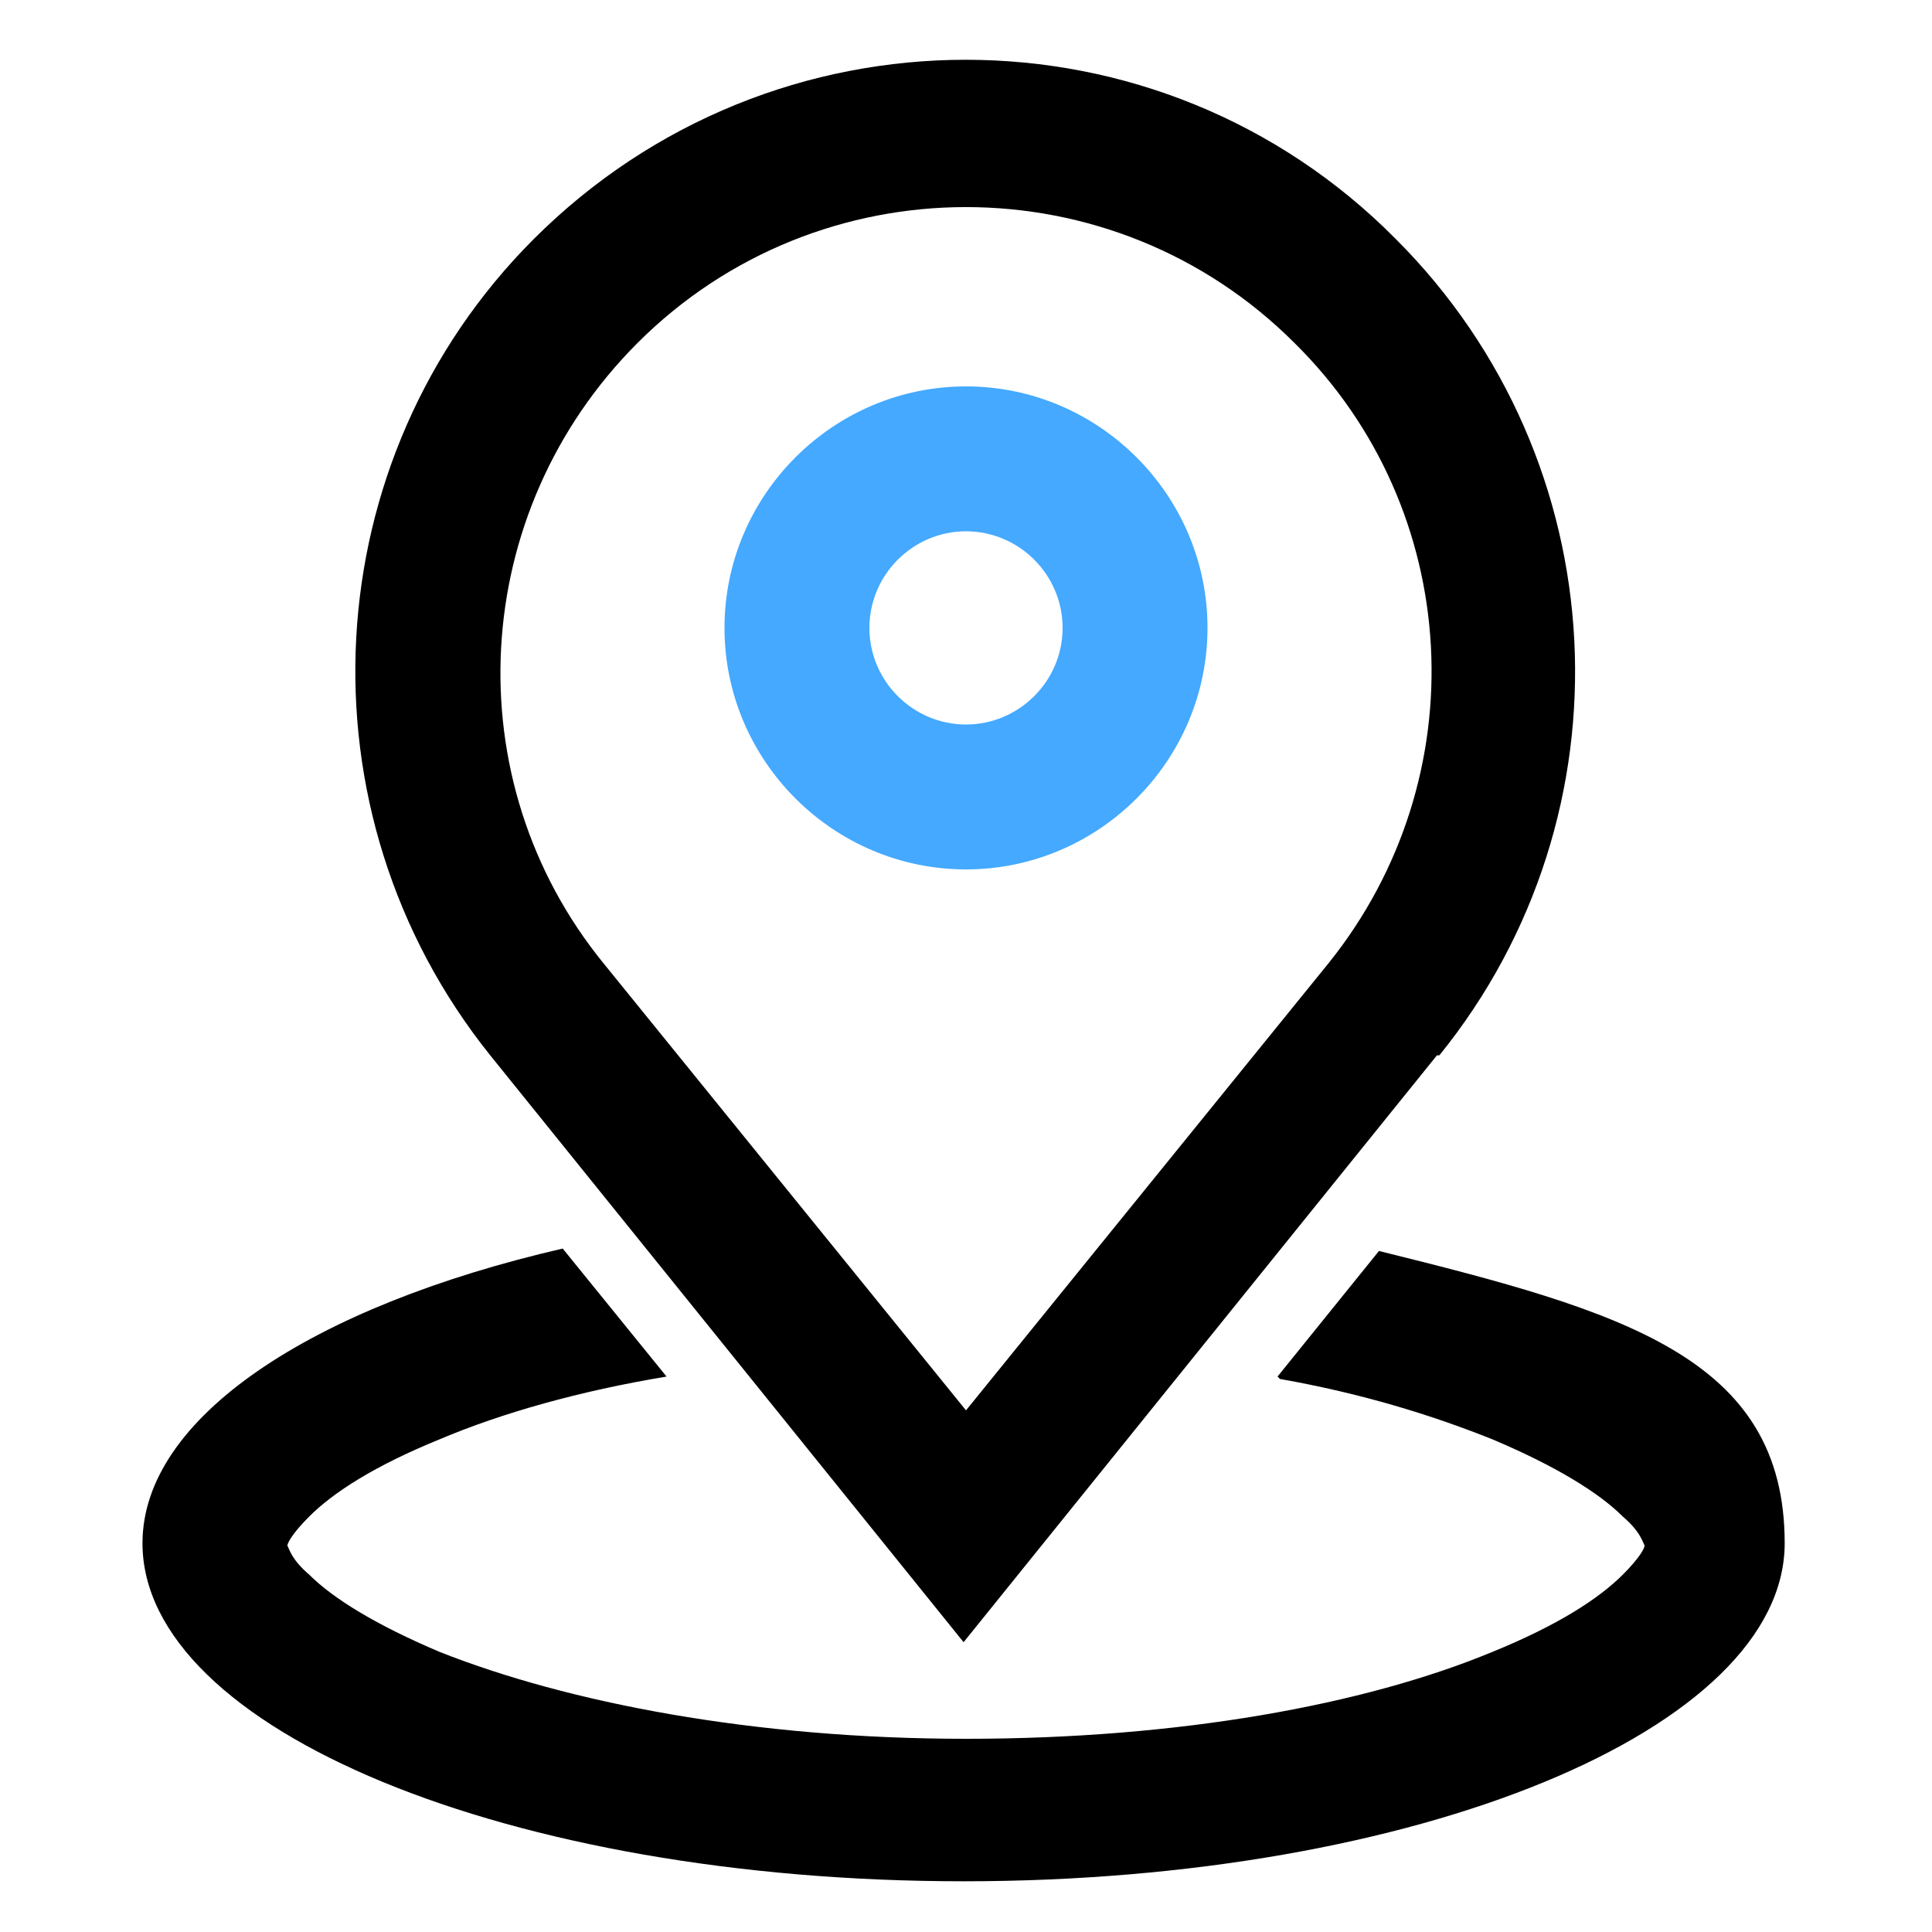 <?xml version="1.0" encoding="UTF-8"?>
<svg id="_圖層_1" data-name="圖層_1" xmlns="http://www.w3.org/2000/svg" version="1.1" viewBox="0 0 80 80">
  <!-- Generator: Adobe Illustrator 29.3.1, SVG Export Plug-In . SVG Version: 2.1.0 Build 151)  -->
  <defs>
    <style>
      .st0, .st1 {
        fill-rule: evenodd;
      }

      .st1 {
        fill: #44a9ff;
      }
    </style>
  </defs>
  <path class="st0" d="M40,58.4l15-18.5c6.2-7.7,5.6-18.8-1.4-25.7-7.5-7.5-19.7-7.5-27.2,0-7,7-7.6,18.1-1.4,25.7l15,18.5ZM59.6,43.7c8.1-10,7.4-24.6-1.8-33.8C48,0,32,0,22.1,9.9c-9.1,9.1-9.9,23.7-1.8,33.8l19.6,24.3,19.6-24.3Z"/>
  <path class="st1" d="M40,30c2.2,0,4-1.8,4-4s-1.8-4-4-4-4,1.8-4,4,1.8,4,4,4ZM40,36c5.5,0,10-4.5,10-10s-4.5-10-10-10-10,4.5-10,10,4.5,10,10,10Z"/>
  <path class="st0" d="M53,57.1c3.4.6,6.3,1.5,8.8,2.5,2.6,1.1,4.4,2.2,5.4,3.2.7.6.8,1,.9,1.2,0,.1-.2.5-.9,1.2-1,1-2.7,2.1-5.4,3.2-5.3,2.2-13,3.6-21.8,3.6s-16.5-1.5-21.8-3.6c-2.6-1.1-4.4-2.2-5.4-3.2-.7-.6-.8-1-.9-1.2,0-.1.2-.5.9-1.2,1-1,2.7-2.1,5.4-3.2,2.6-1.1,5.8-2,9.4-2.6l-4.3-5.3c-10.4,2.4-17.4,7-17.4,12.2,0,7.7,15.2,14,34,14s34-6.3,34-14-6.7-9.6-16.8-12.1l-4.2,5.2ZM68,64s0,0,0,0c0,0,0,0,0,0ZM12,64s0,0,0,0c0,0,0,0,0,0ZM12,64s0,0,0,0c0,0,0,0,0,0ZM68,64s0,0,0,0h0s0,0,0,0Z"/>
</svg>